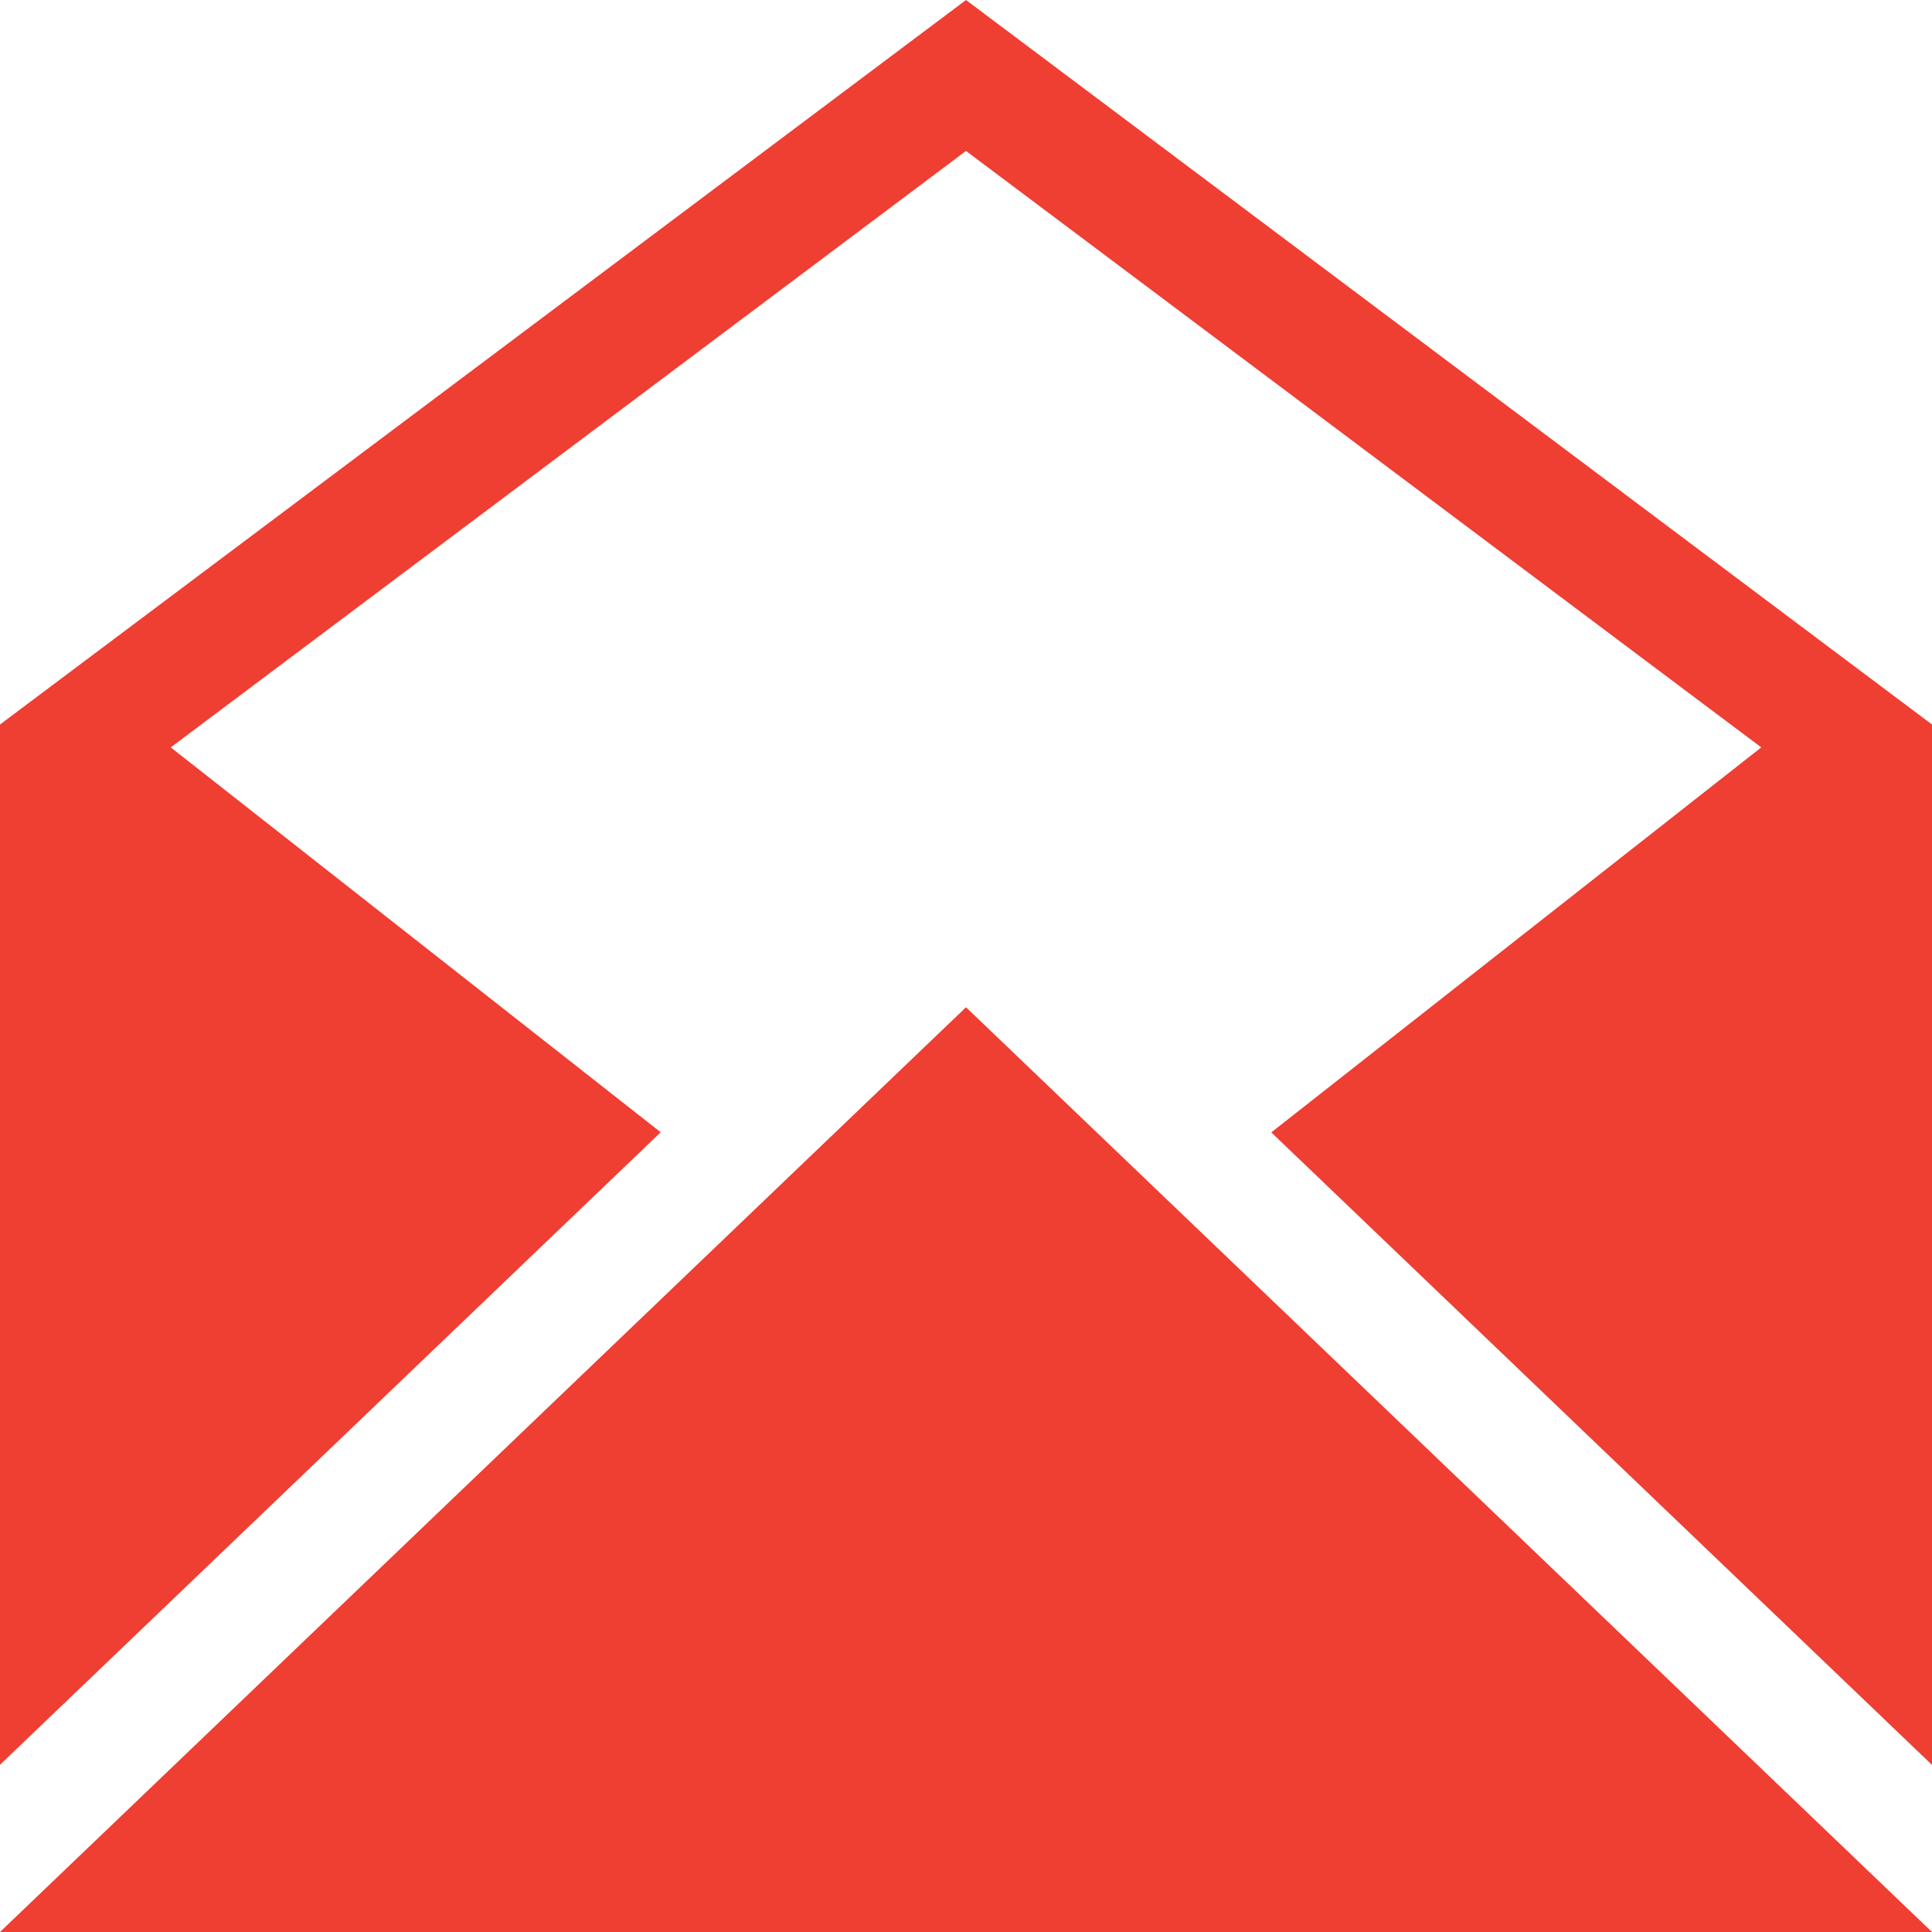 <svg xmlns="http://www.w3.org/2000/svg" width="512" height="512" viewBox="0 0 485.213 485.212"><path d="M242.607 252.969l242.604 232.243H.001l242.606-232.243zm0-252.969L.001 181.955v261.263l165.931-158.854-123.048-96.663L242.607 37.906l199.728 149.795-123.057 96.692 165.934 158.854V181.955L242.607 0z" data-original="#000000" class="active-path" data-old_color="#ef3e32" fill="#ef3e32"/></svg>